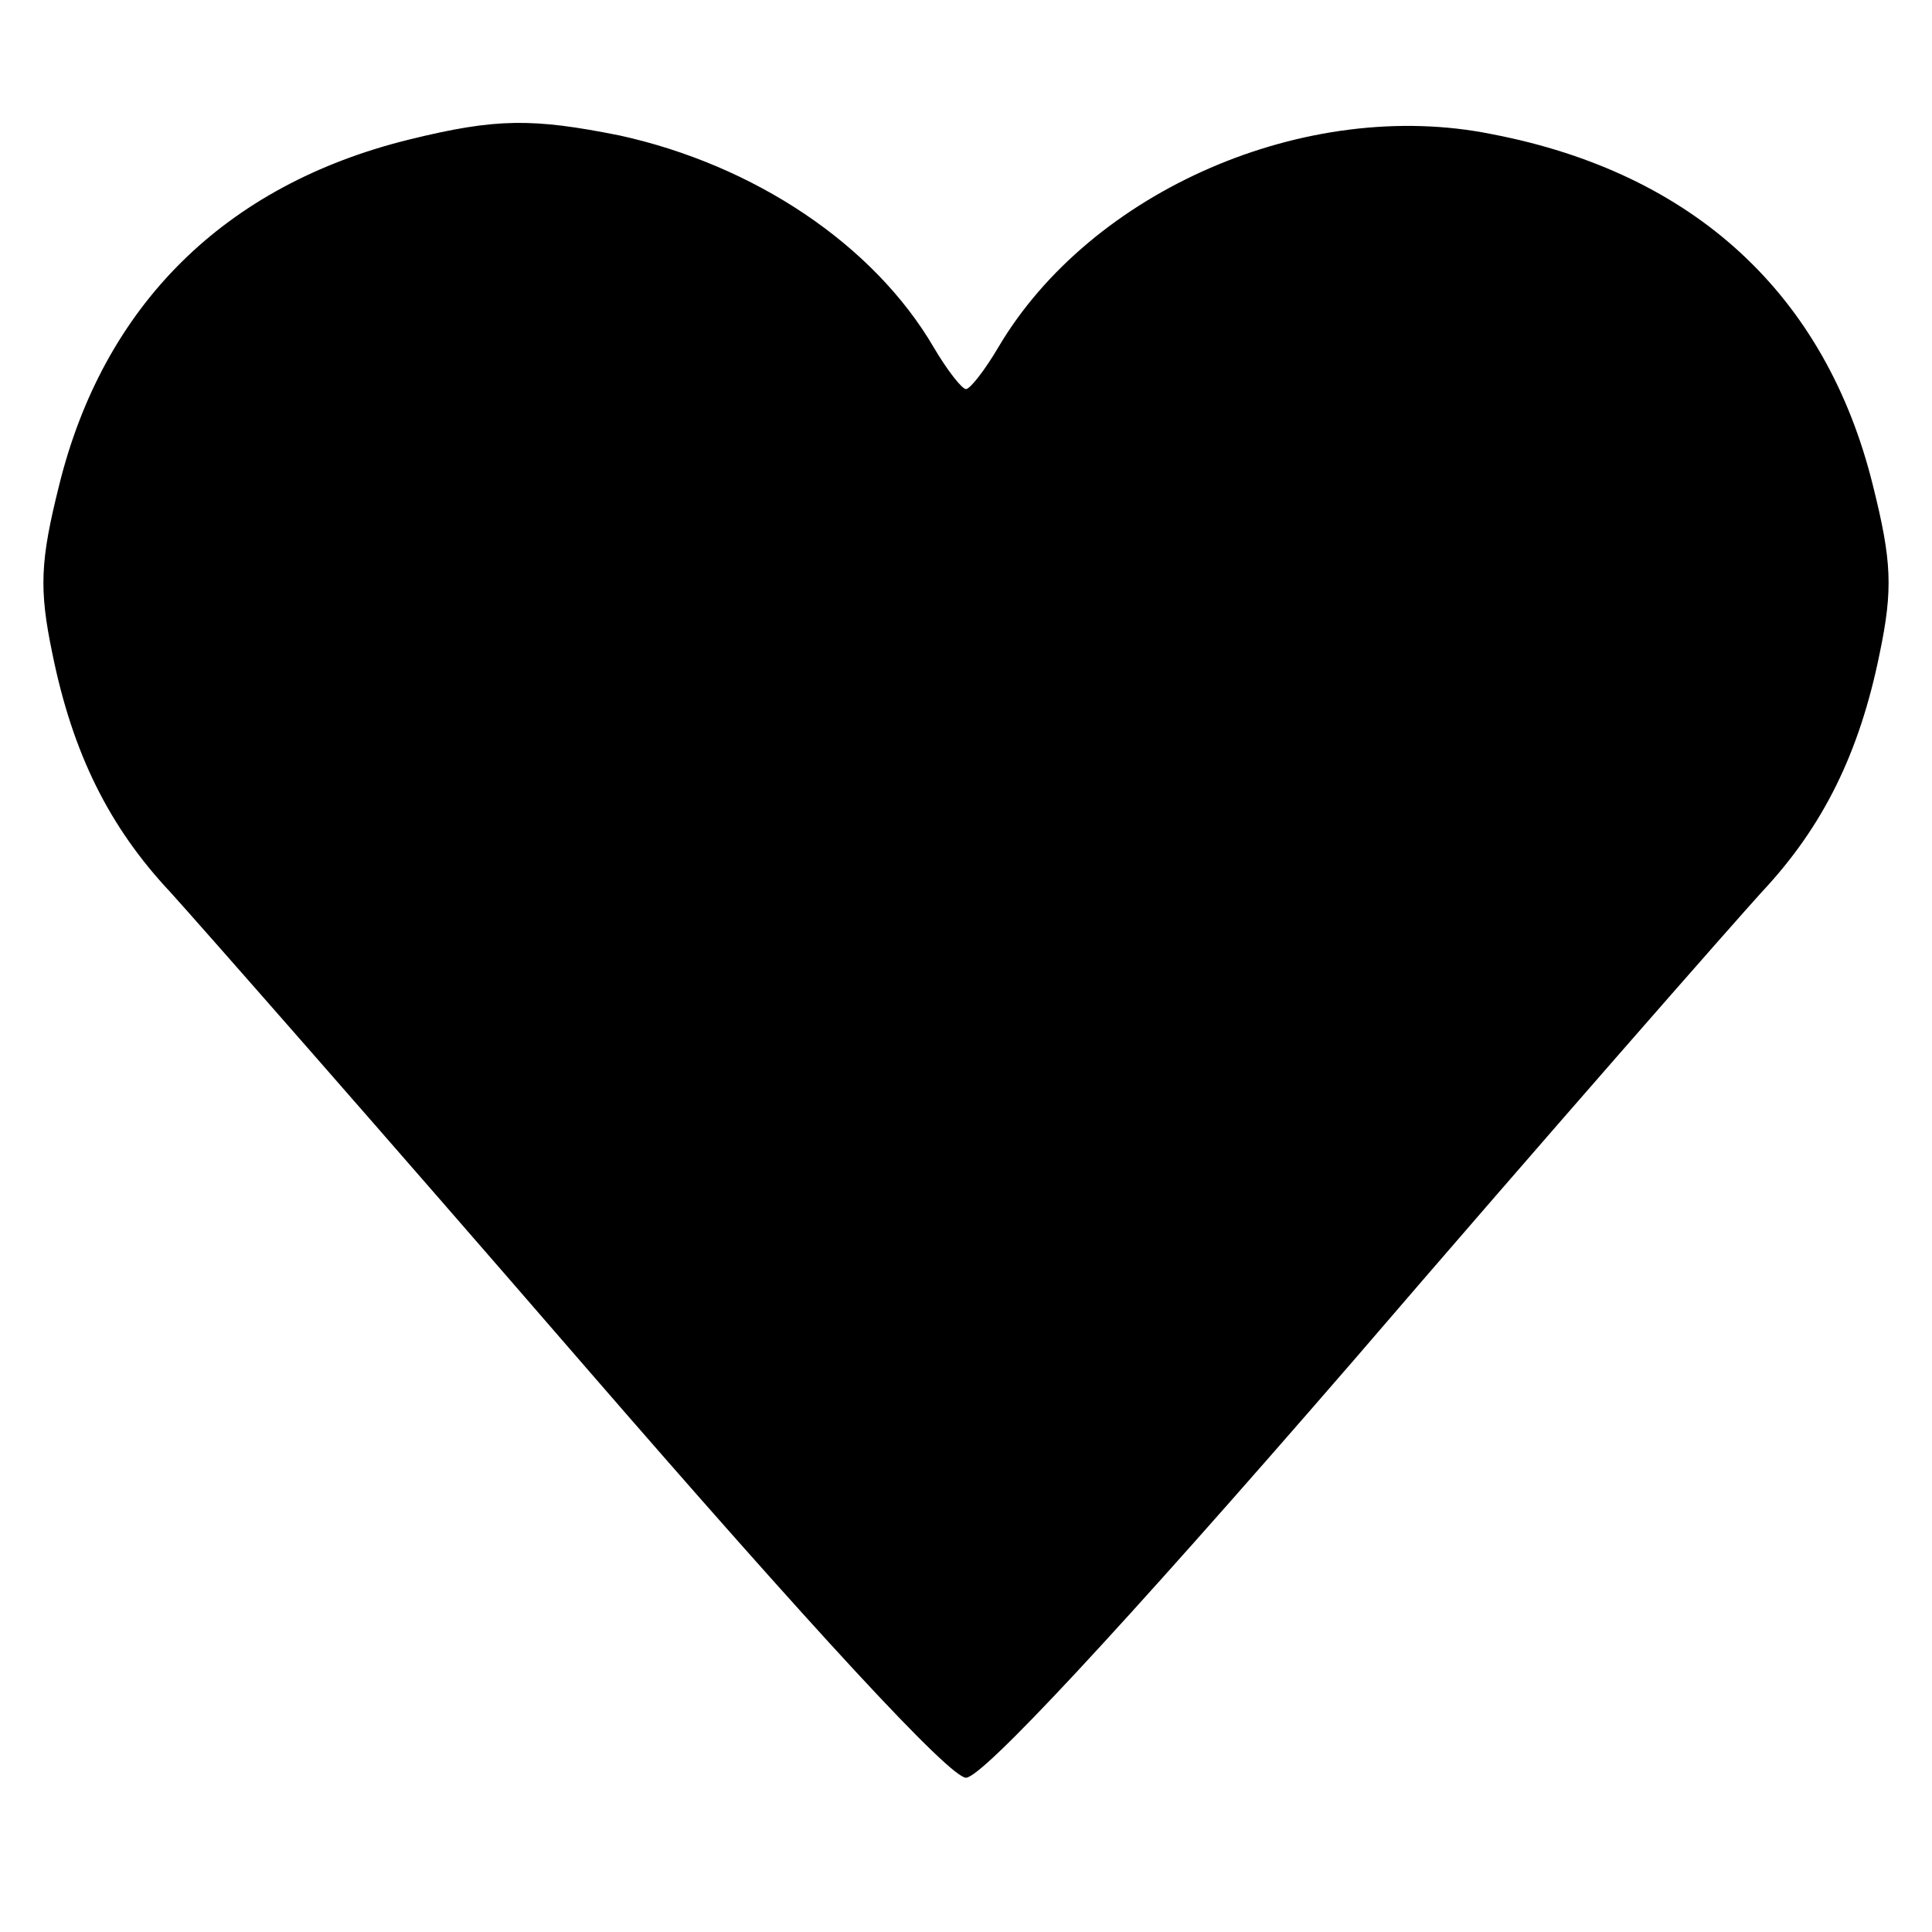 <?xml version="1.0" standalone="no"?>
<!DOCTYPE svg PUBLIC "-//W3C//DTD SVG 20010904//EN"
 "http://www.w3.org/TR/2001/REC-SVG-20010904/DTD/svg10.dtd">
<svg version="1.0" xmlns="http://www.w3.org/2000/svg"
 width="144pt" height="144pt" viewBox="0 0 144 144"
 preserveAspectRatio="xMidYMid meet">

<g transform="translate(0,144) scale(0.1,-0.1)"
fill="#000000" stroke="none">
<path d="M305 1336 c-138 -34 -228 -124 -261 -258 -14 -56 -15 -77 -5 -125 15
-74 42 -129 88 -178 20 -22 158 -179 306 -350 175 -202 275 -310 287 -310 12
0 113 108 288 310 147 171 285 328 305 350 46 49 73 104 88 178 10 48 9 69 -5
125 -35 142 -133 233 -284 262 -138 28 -299 -42 -368 -159 -10 -17 -21 -31
-24 -31 -3 0 -14 14 -24 31 -45 77 -134 136 -234 158 -65 13 -92 13 -157 -3z"/>
</g>
</svg>
